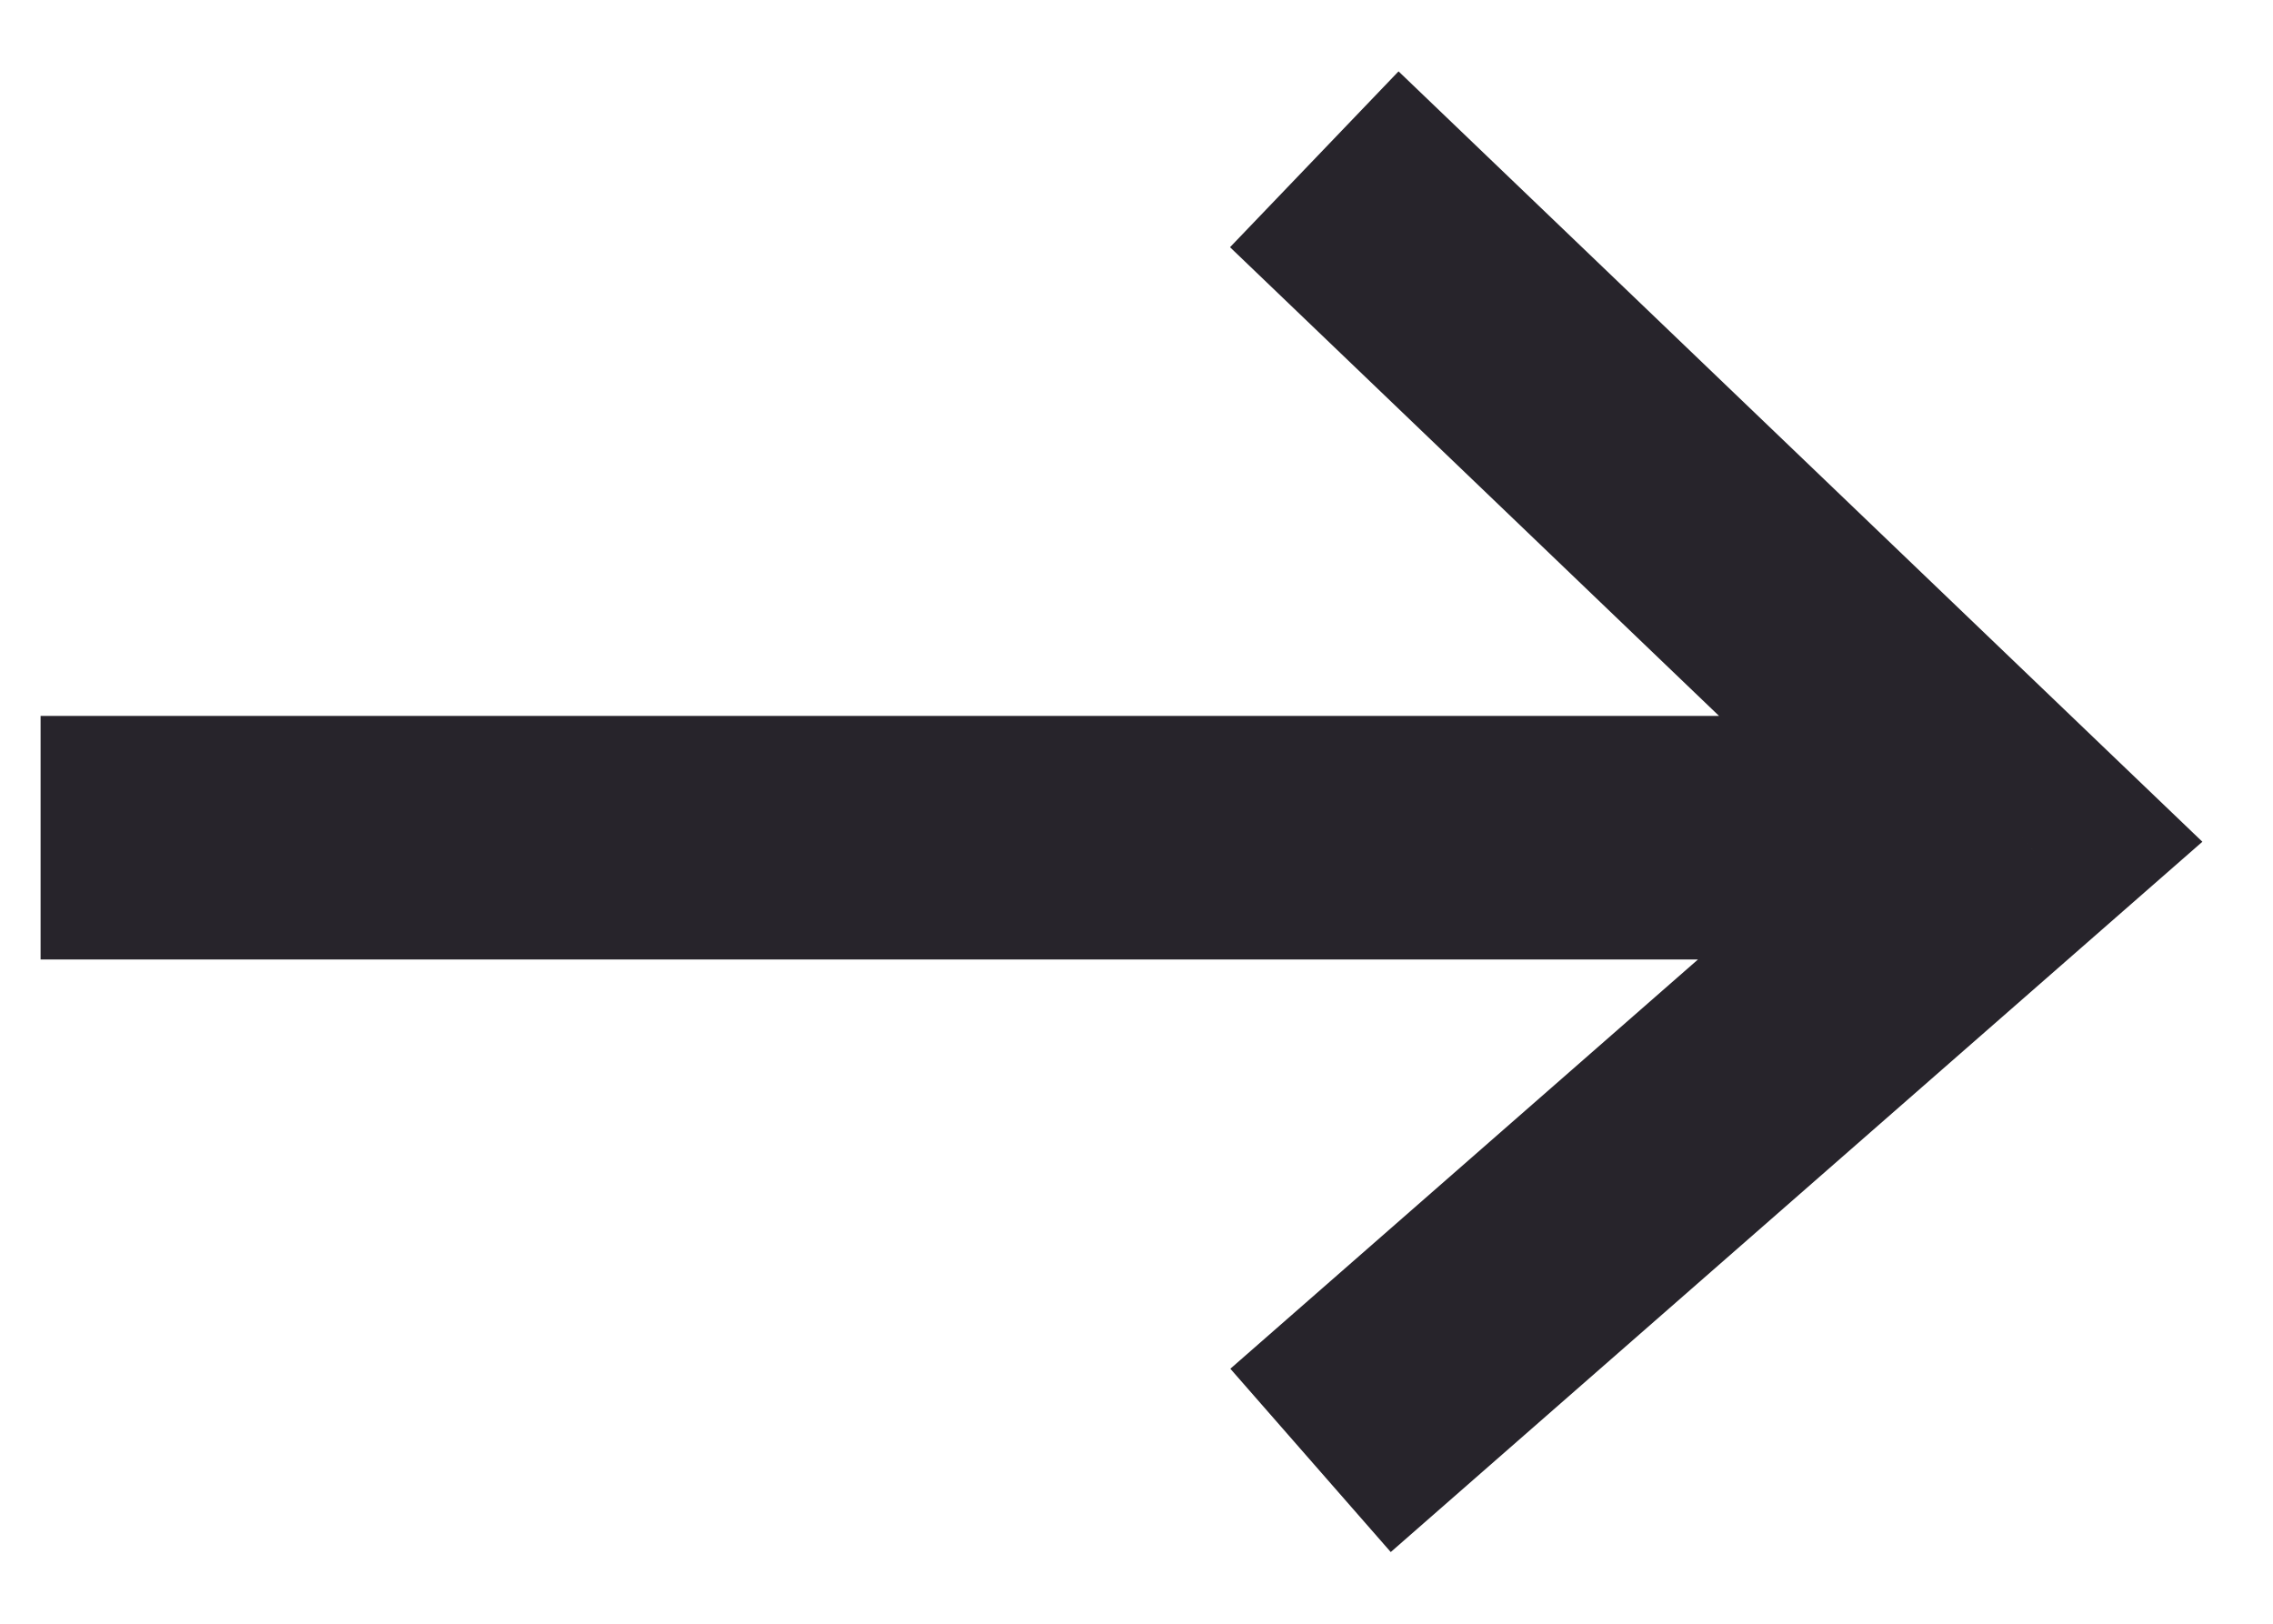 <svg width="28" height="20" viewBox="0 0 28 20" fill="none" xmlns="http://www.w3.org/2000/svg">
<path d="M2 8.818H0.5V11.818H2V8.818ZM24.909 10.318L25.897 11.447L27.13 10.368L25.947 9.235L24.909 10.318ZM18.311 1.917L17.228 0.879L15.152 3.045L16.235 4.083L18.311 1.917ZM16.285 15.871L15.156 16.859L17.132 19.117L18.261 18.129L16.285 15.871ZM2 11.818H24.909V8.818H2V11.818ZM25.947 9.235L18.311 1.917L16.235 4.083L23.871 11.401L25.947 9.235ZM23.921 9.189L16.285 15.871L18.261 18.129L25.897 11.447L23.921 9.189Z" fill="#27242B"/>
</svg>
